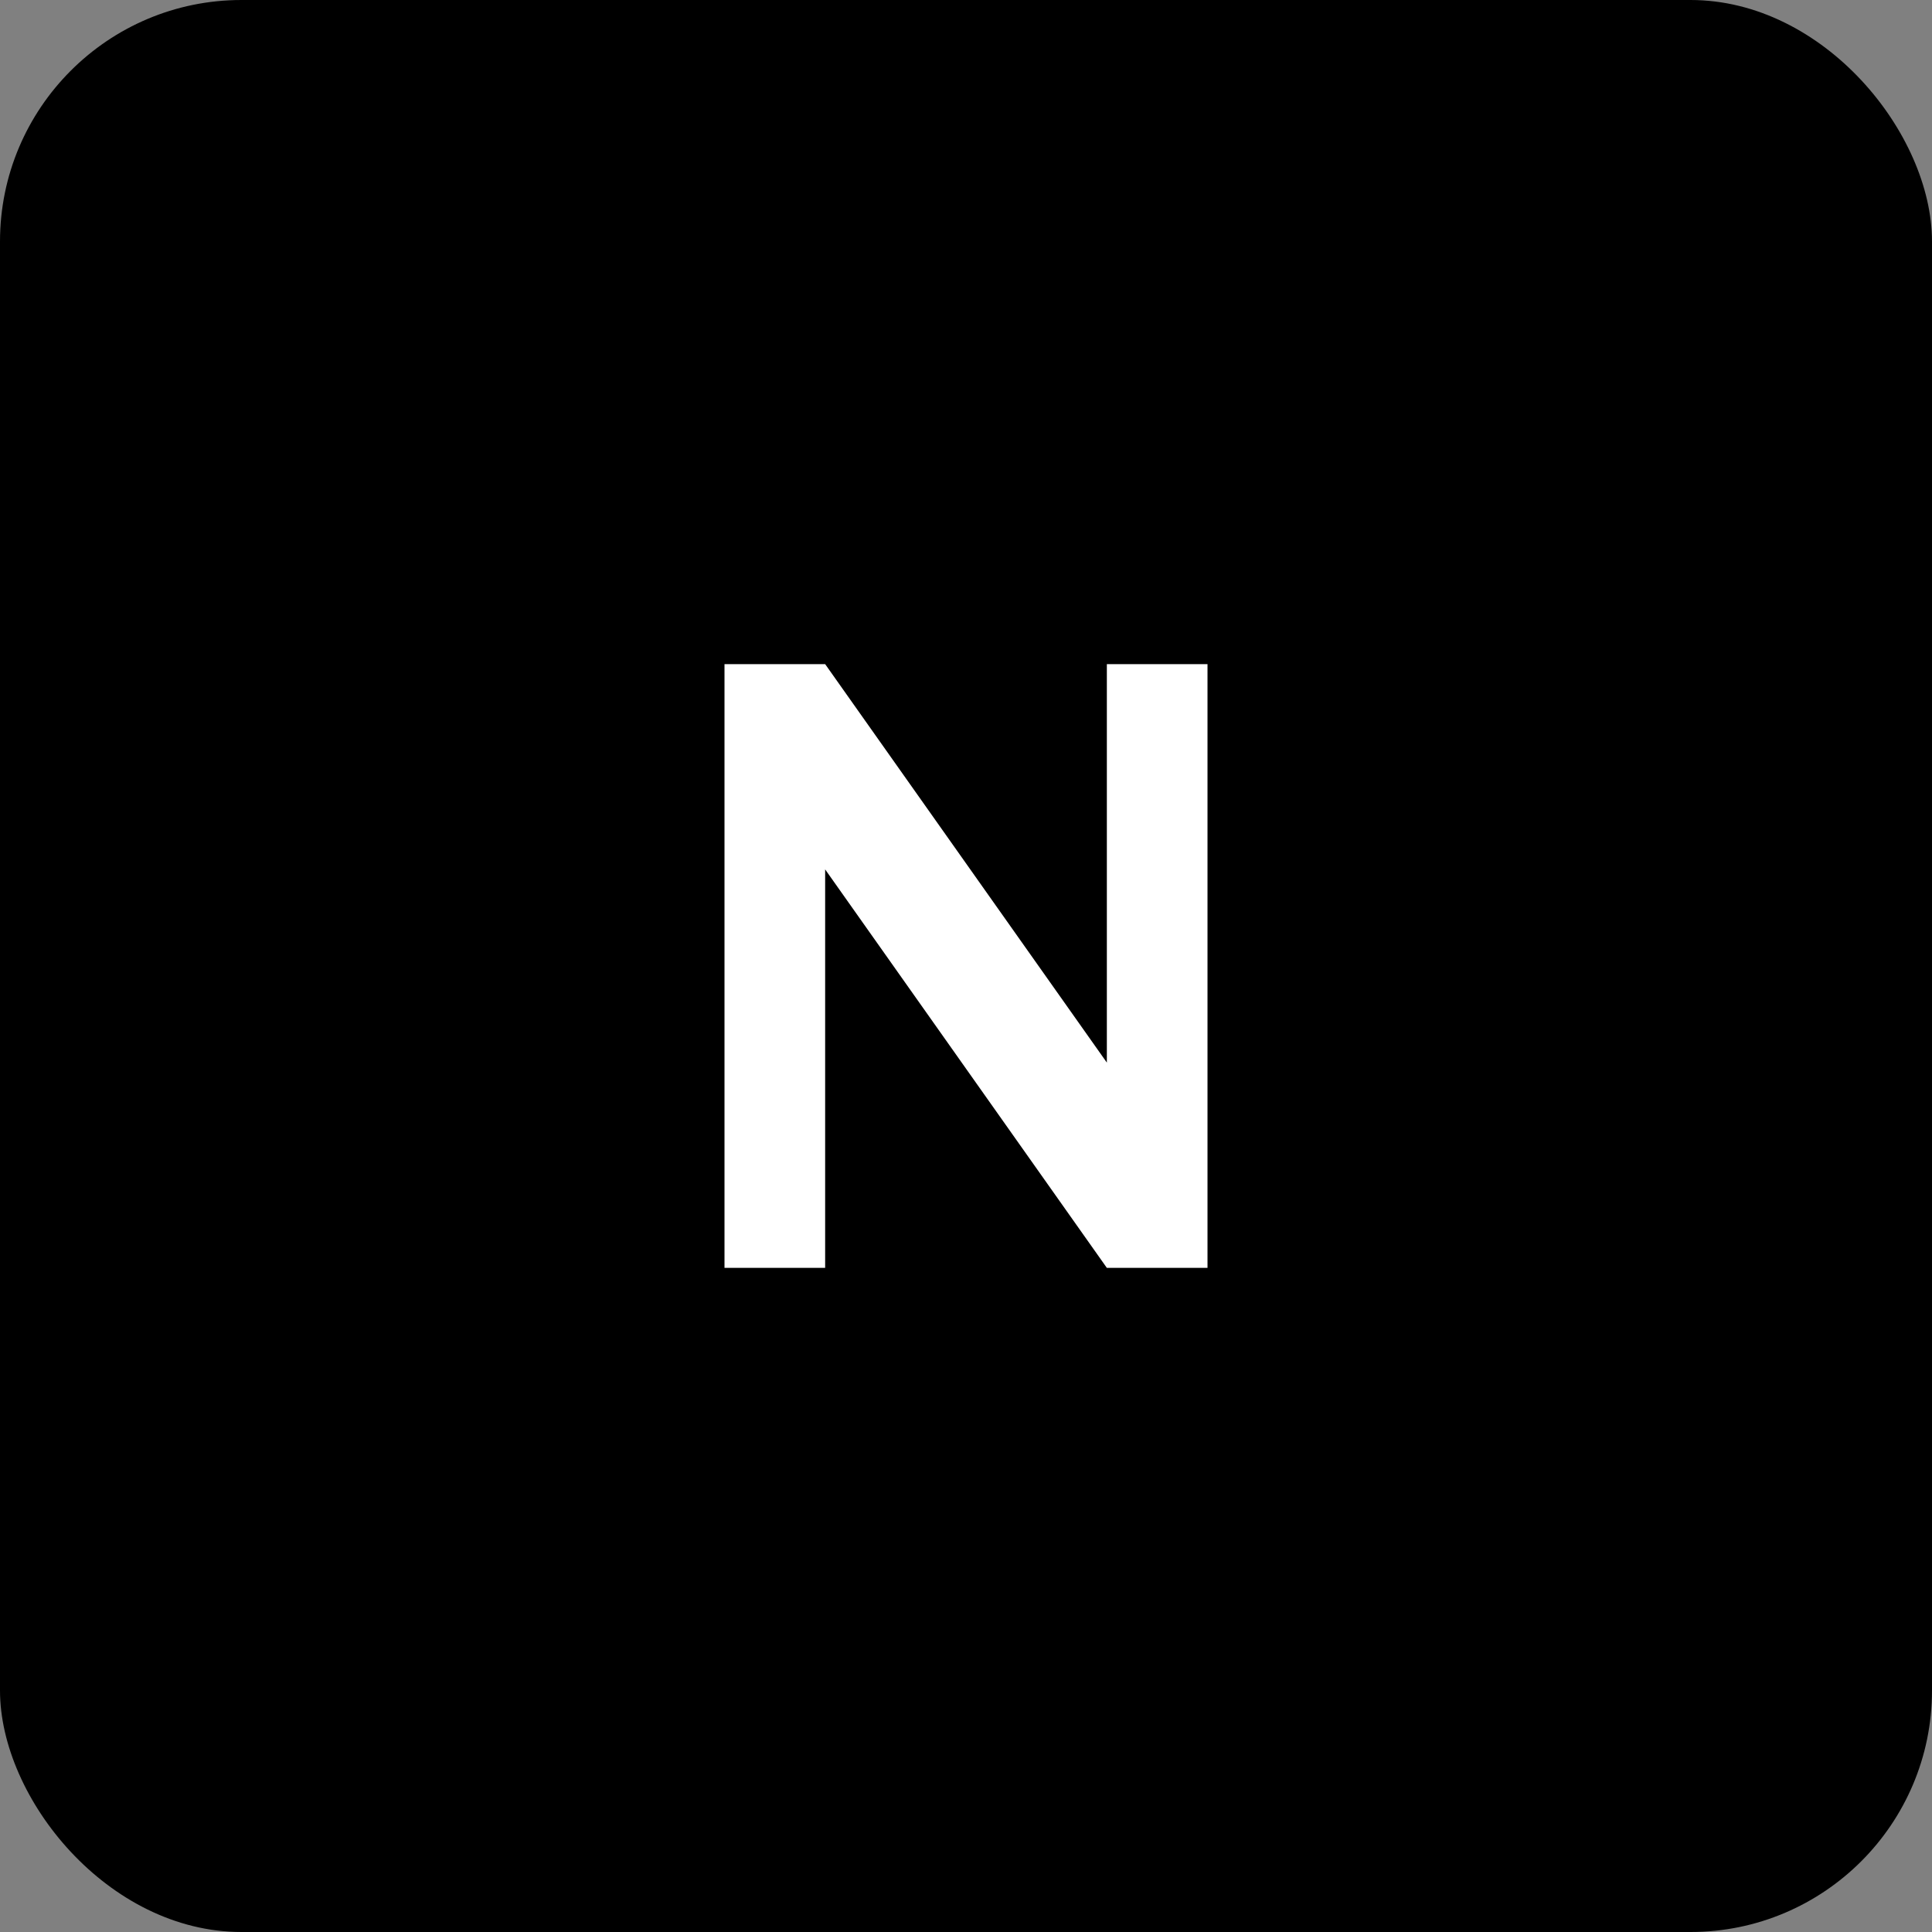 <svg width="32" height="32" viewBox="0 0 32 32" fill="none" xmlns="http://www.w3.org/2000/svg">
    <rect x="0" y="0" width="32" height="32" fill="#808080" stroke="none"/>
    <rect width="32" height="32" rx="4" fill="#000000"/>
    <path
            d="M12 11V21H13.667V14.4L18.333 21H20V11H18.333V17.6L13.667 11H12Z"
            fill="white"
    />
</svg>
